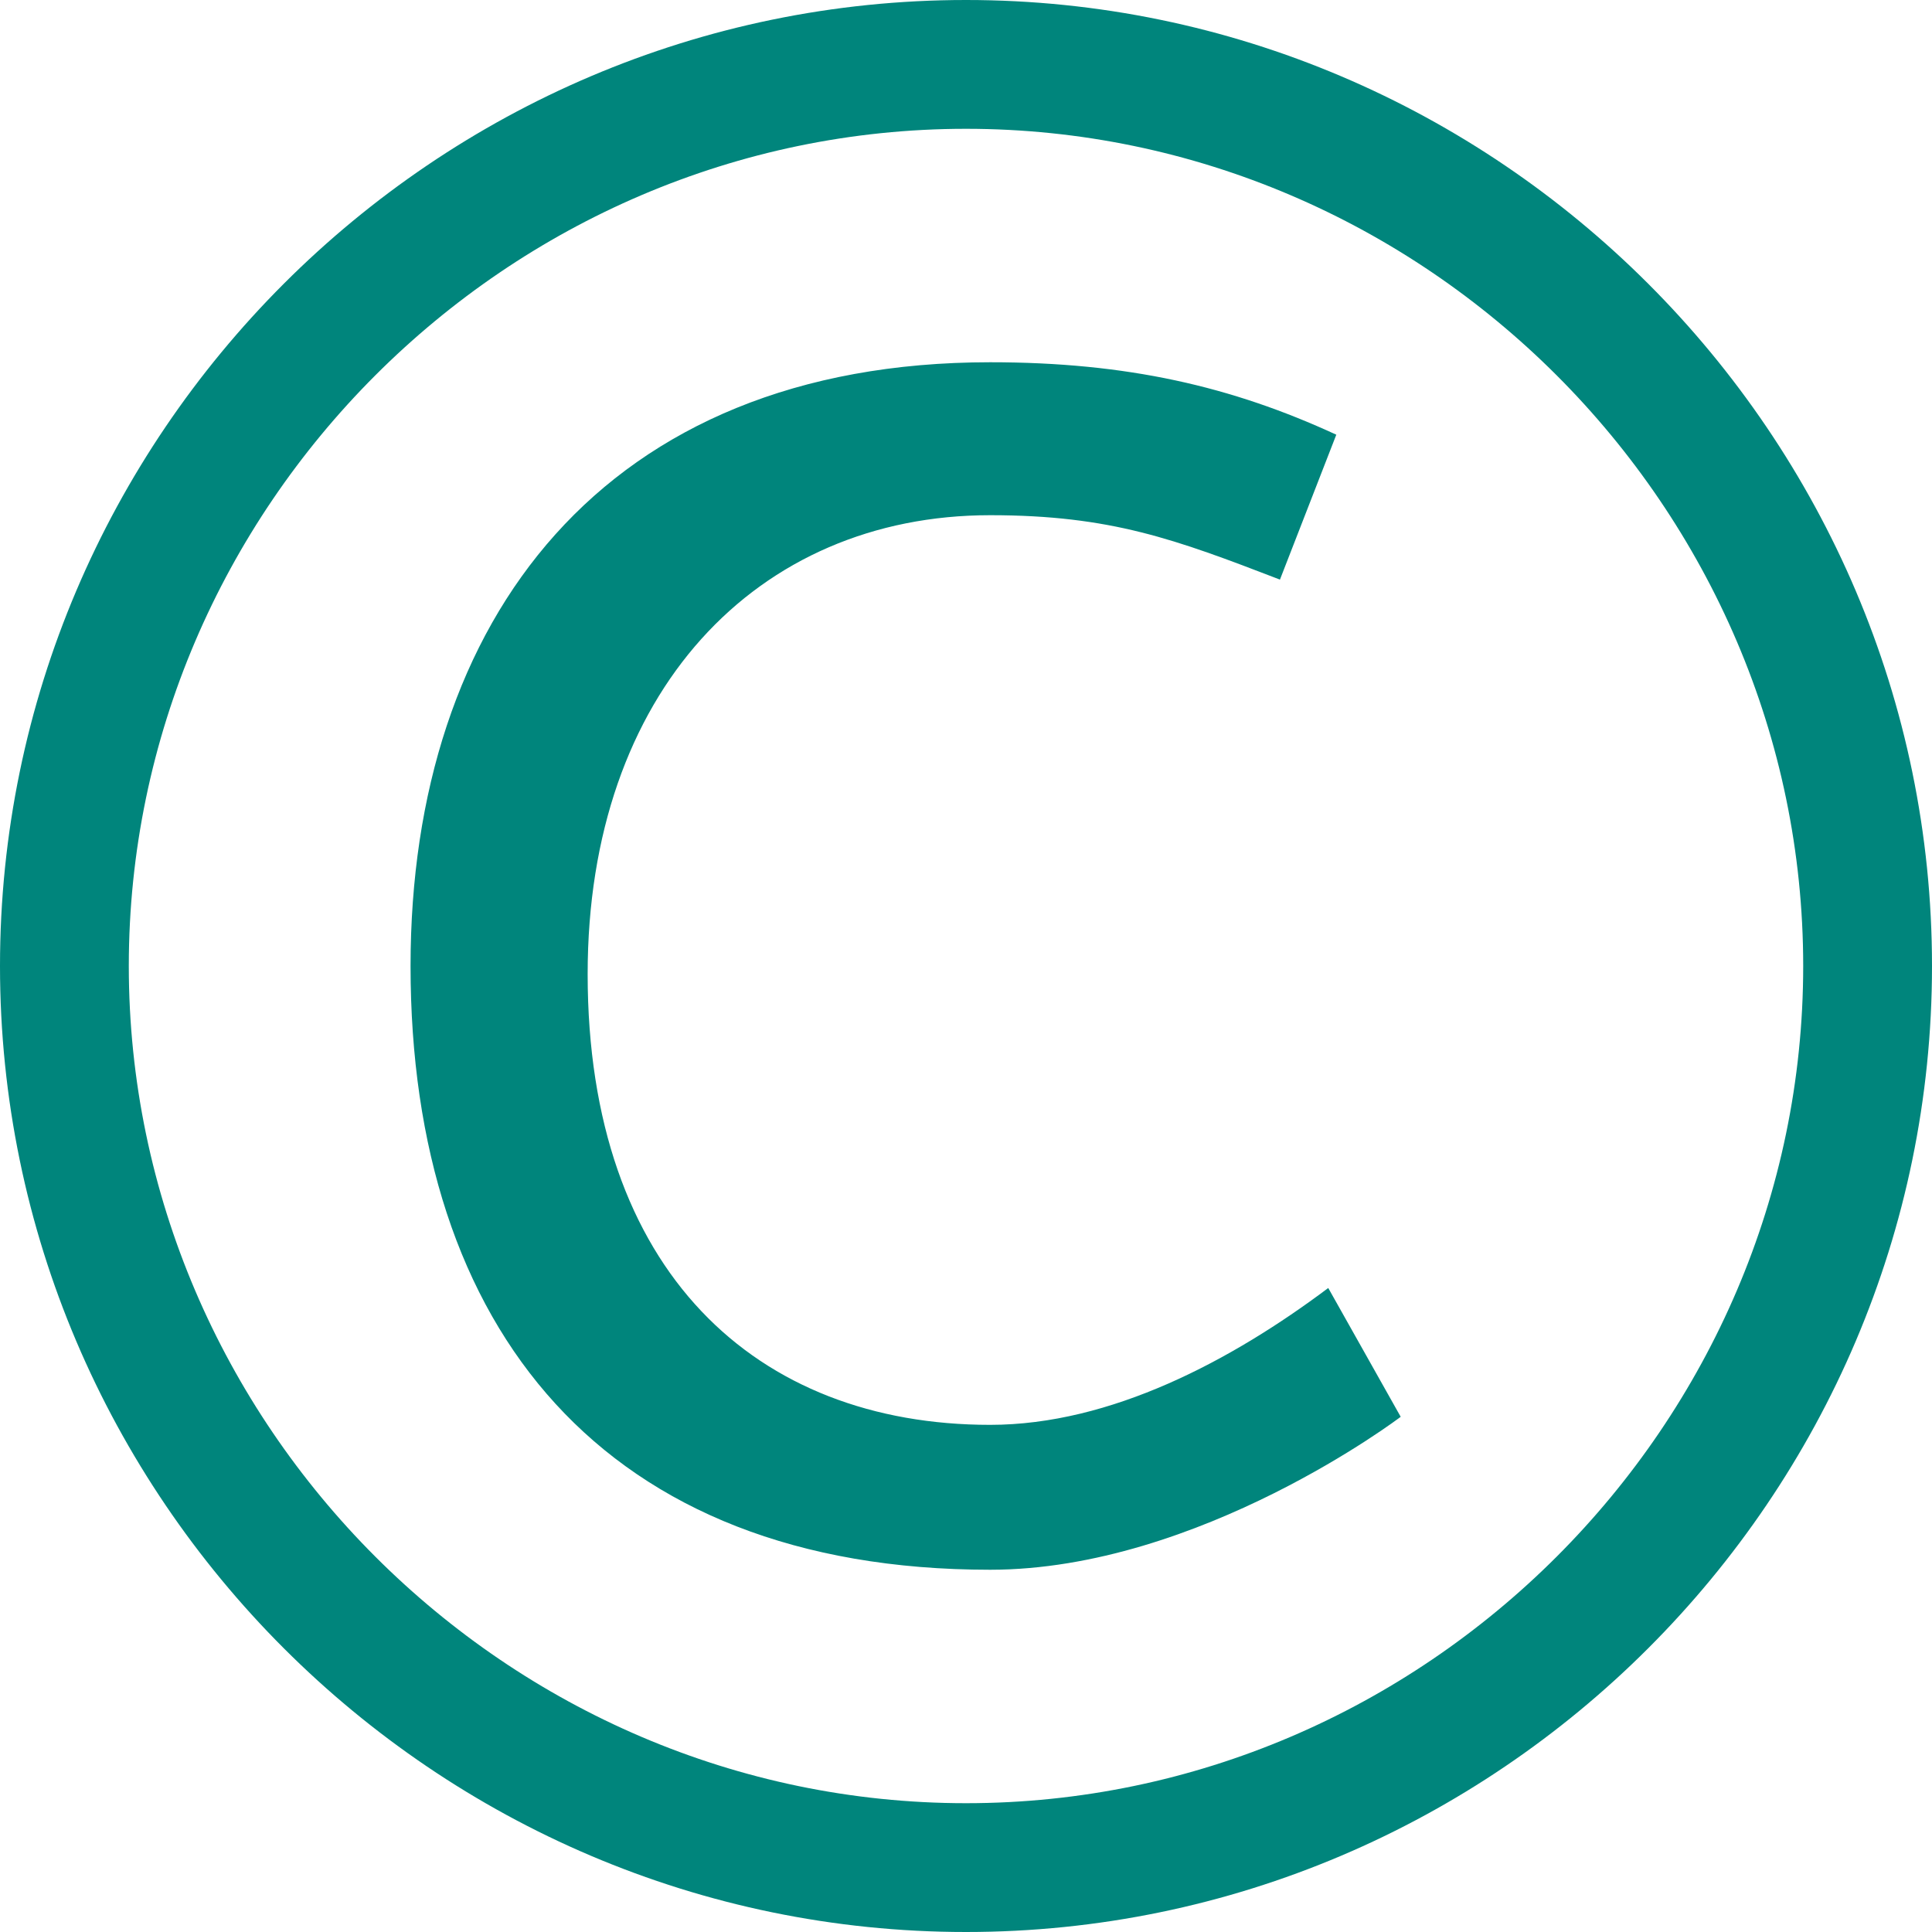 <?xml version="1.0" encoding="utf-8"?>
<!-- Generator: Adobe Illustrator 21.1.0, SVG Export Plug-In . SVG Version: 6.00 Build 0)  -->
<svg version="1.1" id="Layer_1" xmlns="http://www.w3.org/2000/svg" xmlns:xlink="http://www.w3.org/1999/xlink" x="0px" y="0px"
	 viewBox="0 0 24 24" style="enable-background:new 0 0 24 24;" xml:space="preserve">
<style type="text/css">
	.st0{enable-background:new    ;}
	.st1{fill:#00857c;}
</style>
<g class="st0">
	<path class="st1" d="M12,0c6.6,0,12,5.4,12,12c0,6.6-5.4,12-12,12C5.4,24,0,18.6,0,12C0,5.4,5.4,0,12,0z M12,22.4
		c5.7,0,10.4-4.7,10.4-10.4c0-5.7-4.7-10.4-10.4-10.4C6.3,1.6,1.6,6.3,1.6,12C1.6,17.7,6.3,22.4,12,22.4z M16.6,5.4l-0.7,1.8
		c-1.3-0.5-2.1-0.8-3.6-0.8c-2.9,0-5,2.2-5,5.7c0,3.7,2.1,5.6,5,5.6c1.5,0,3-0.8,4.2-1.7l0.9,1.6c0,0-2.5,1.9-5.1,1.9
		c-4.8,0-7.2-3-7.2-7.5c0-4.3,2.4-7.5,7.2-7.5C14,4.5,15.3,4.8,16.6,5.4z"/>
</g>
</svg>
